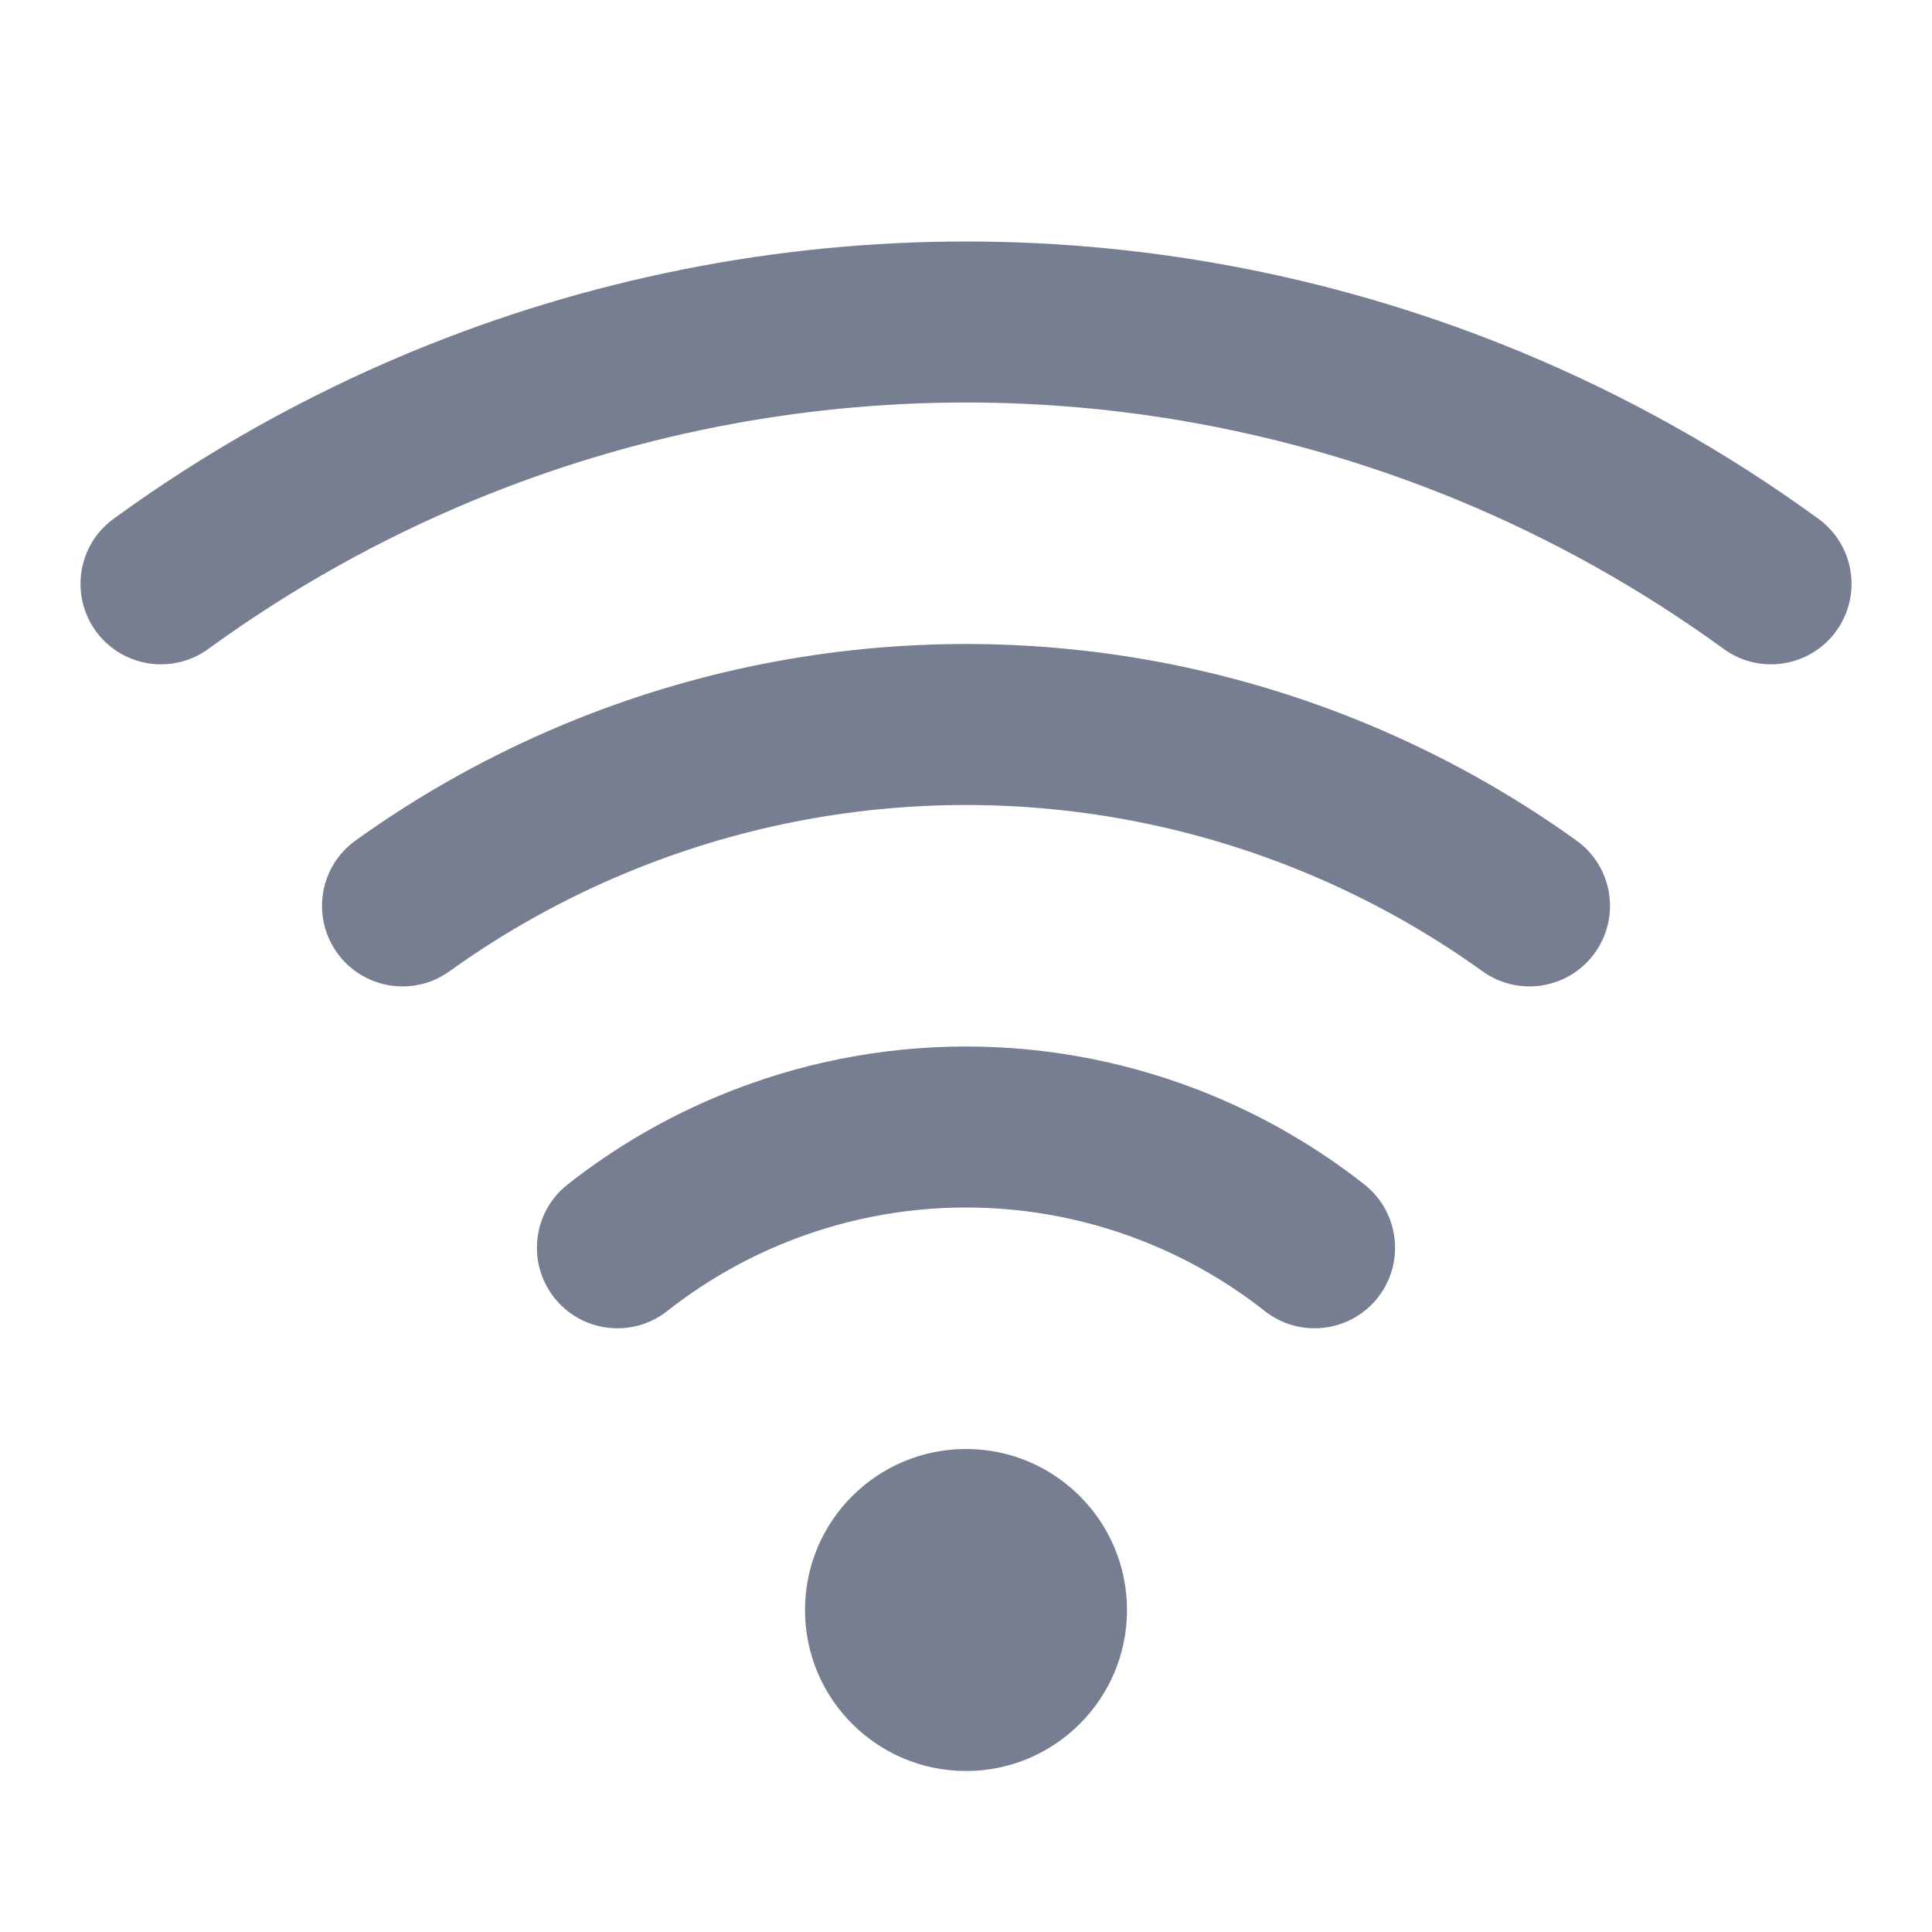 <svg width="24" height="24" viewBox="0 0 24 24" fill="none" xmlns="http://www.w3.org/2000/svg">
<circle cx="12" cy="20" r="2" fill="#777E91"/>
<path d="M1.191 7.841C0.867 7.394 0.965 6.768 1.412 6.444C2.556 5.611 3.798 4.914 5.112 4.37C7.296 3.466 9.636 3 12 3C14.364 3 16.704 3.466 18.888 4.37C20.202 4.914 21.444 5.611 22.588 6.444C23.035 6.768 23.134 7.394 22.809 7.841C22.484 8.287 21.858 8.386 21.412 8.061C20.394 7.321 19.291 6.702 18.123 6.218C16.182 5.414 14.101 5 12 5C9.899 5 7.818 5.414 5.877 6.218C4.709 6.702 3.606 7.321 2.588 8.061C2.142 8.386 1.516 8.287 1.191 7.841Z" fill="#777E91"/>
<path d="M7.025 8.99C8.602 8.336 10.293 8 12 8C13.707 8 15.398 8.336 16.975 8.99C17.899 9.373 18.774 9.86 19.583 10.441C20.032 10.763 20.134 11.388 19.812 11.837C19.49 12.285 18.865 12.388 18.417 12.066C17.732 11.574 16.992 11.162 16.21 10.838C14.875 10.285 13.445 10 12 10C10.556 10 9.125 10.285 7.791 10.838C7.008 11.162 6.268 11.574 5.583 12.066C5.135 12.388 4.51 12.285 4.188 11.837C3.866 11.388 3.968 10.763 4.417 10.441C5.226 9.86 6.101 9.373 7.025 8.99Z" fill="#777E91"/>
<path d="M7.051 14.714C6.617 15.056 6.543 15.685 6.884 16.119C7.226 16.553 7.855 16.628 8.289 16.286C8.719 15.947 9.195 15.668 9.704 15.457C10.432 15.155 11.212 15 12 15C12.788 15 13.568 15.155 14.296 15.457C14.805 15.668 15.281 15.947 15.711 16.286C16.145 16.628 16.774 16.553 17.116 16.119C17.457 15.685 17.383 15.056 16.949 14.714C16.374 14.262 15.739 13.89 15.061 13.609C14.091 13.207 13.05 13 12 13C10.949 13 9.909 13.207 8.939 13.609C8.26 13.89 7.626 14.262 7.051 14.714Z" fill="#777E91"/>
</svg>
